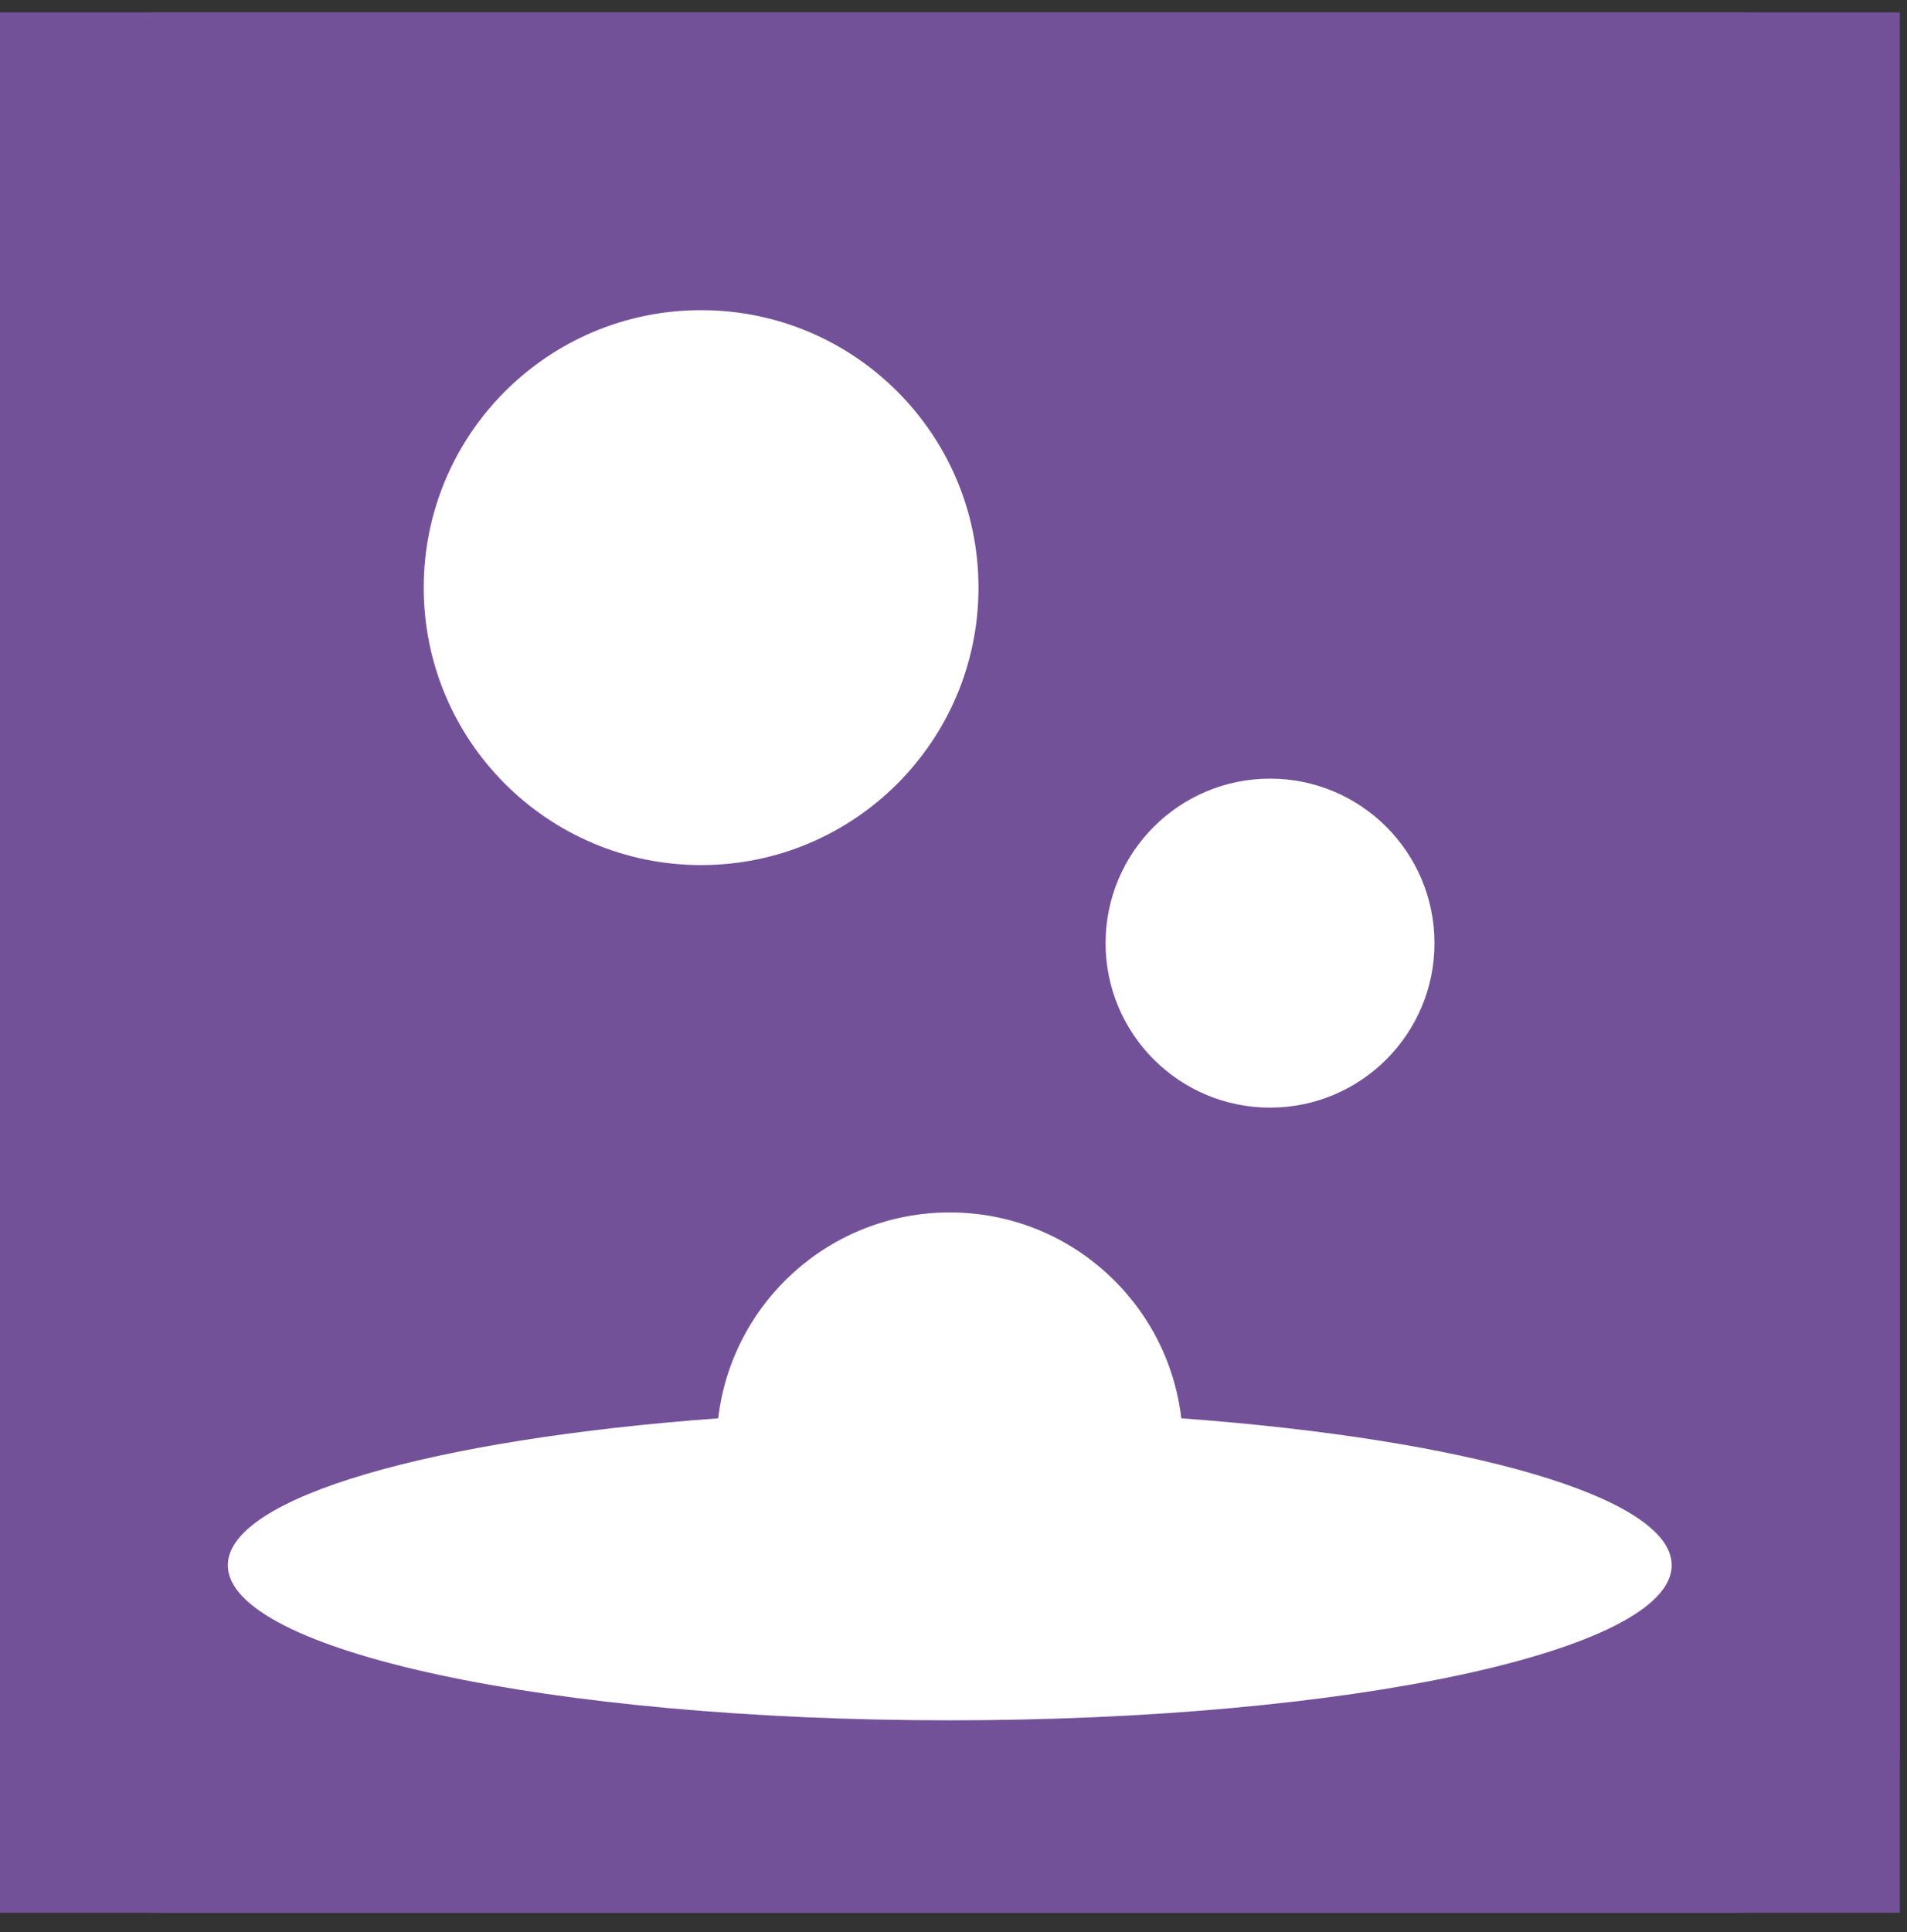 <svg width="77" height="78" viewBox="0 0 77 78" fill="none" xmlns="http://www.w3.org/2000/svg">
<rect x="0" y="0" width="77" height="78" fill="#333333" stroke="none"/>
<g clip-path="url(#clip0_334_36)">
<rect width="76.71" height="76.71" transform="translate(0 0.5)" fill="#735198"/>
<path d="M70.14 0.5H6.57C2.941 0.5 0 3.441 0 7.07V70.64C0 74.269 2.941 77.21 6.57 77.21H70.14C73.769 77.21 76.71 74.269 76.71 70.64V7.07C76.71 3.441 73.769 0.5 70.14 0.5Z" fill="#735198"/>
<path d="M47.699 57.251C47.149 52.571 43.179 48.941 38.349 48.941C33.519 48.941 29.549 52.571 28.999 57.251C17.489 58.091 9.199 60.431 9.199 63.181C9.199 66.641 22.249 69.441 38.349 69.441C54.449 69.441 67.499 66.641 67.499 63.181C67.499 60.421 59.209 58.091 47.699 57.251Z" fill="white"/>
<path d="M28.309 34.919C34.495 34.919 39.509 29.905 39.509 23.72C39.509 17.534 34.495 12.52 28.309 12.52C22.124 12.52 17.109 17.534 17.109 23.72C17.109 29.905 22.124 34.919 28.309 34.919Z" fill="white"/>
<path d="M51.281 44.71C54.948 44.71 57.921 41.737 57.921 38.07C57.921 34.403 54.948 31.43 51.281 31.43C47.614 31.43 44.641 34.403 44.641 38.07C44.641 41.737 47.614 44.71 51.281 44.71Z" fill="white"/>
</g>
<defs>
<clipPath id="clip0_334_36">
<rect width="76.71" height="76.71" fill="white" transform="translate(0 0.5)"/>
</clipPath>
</defs>
</svg>
